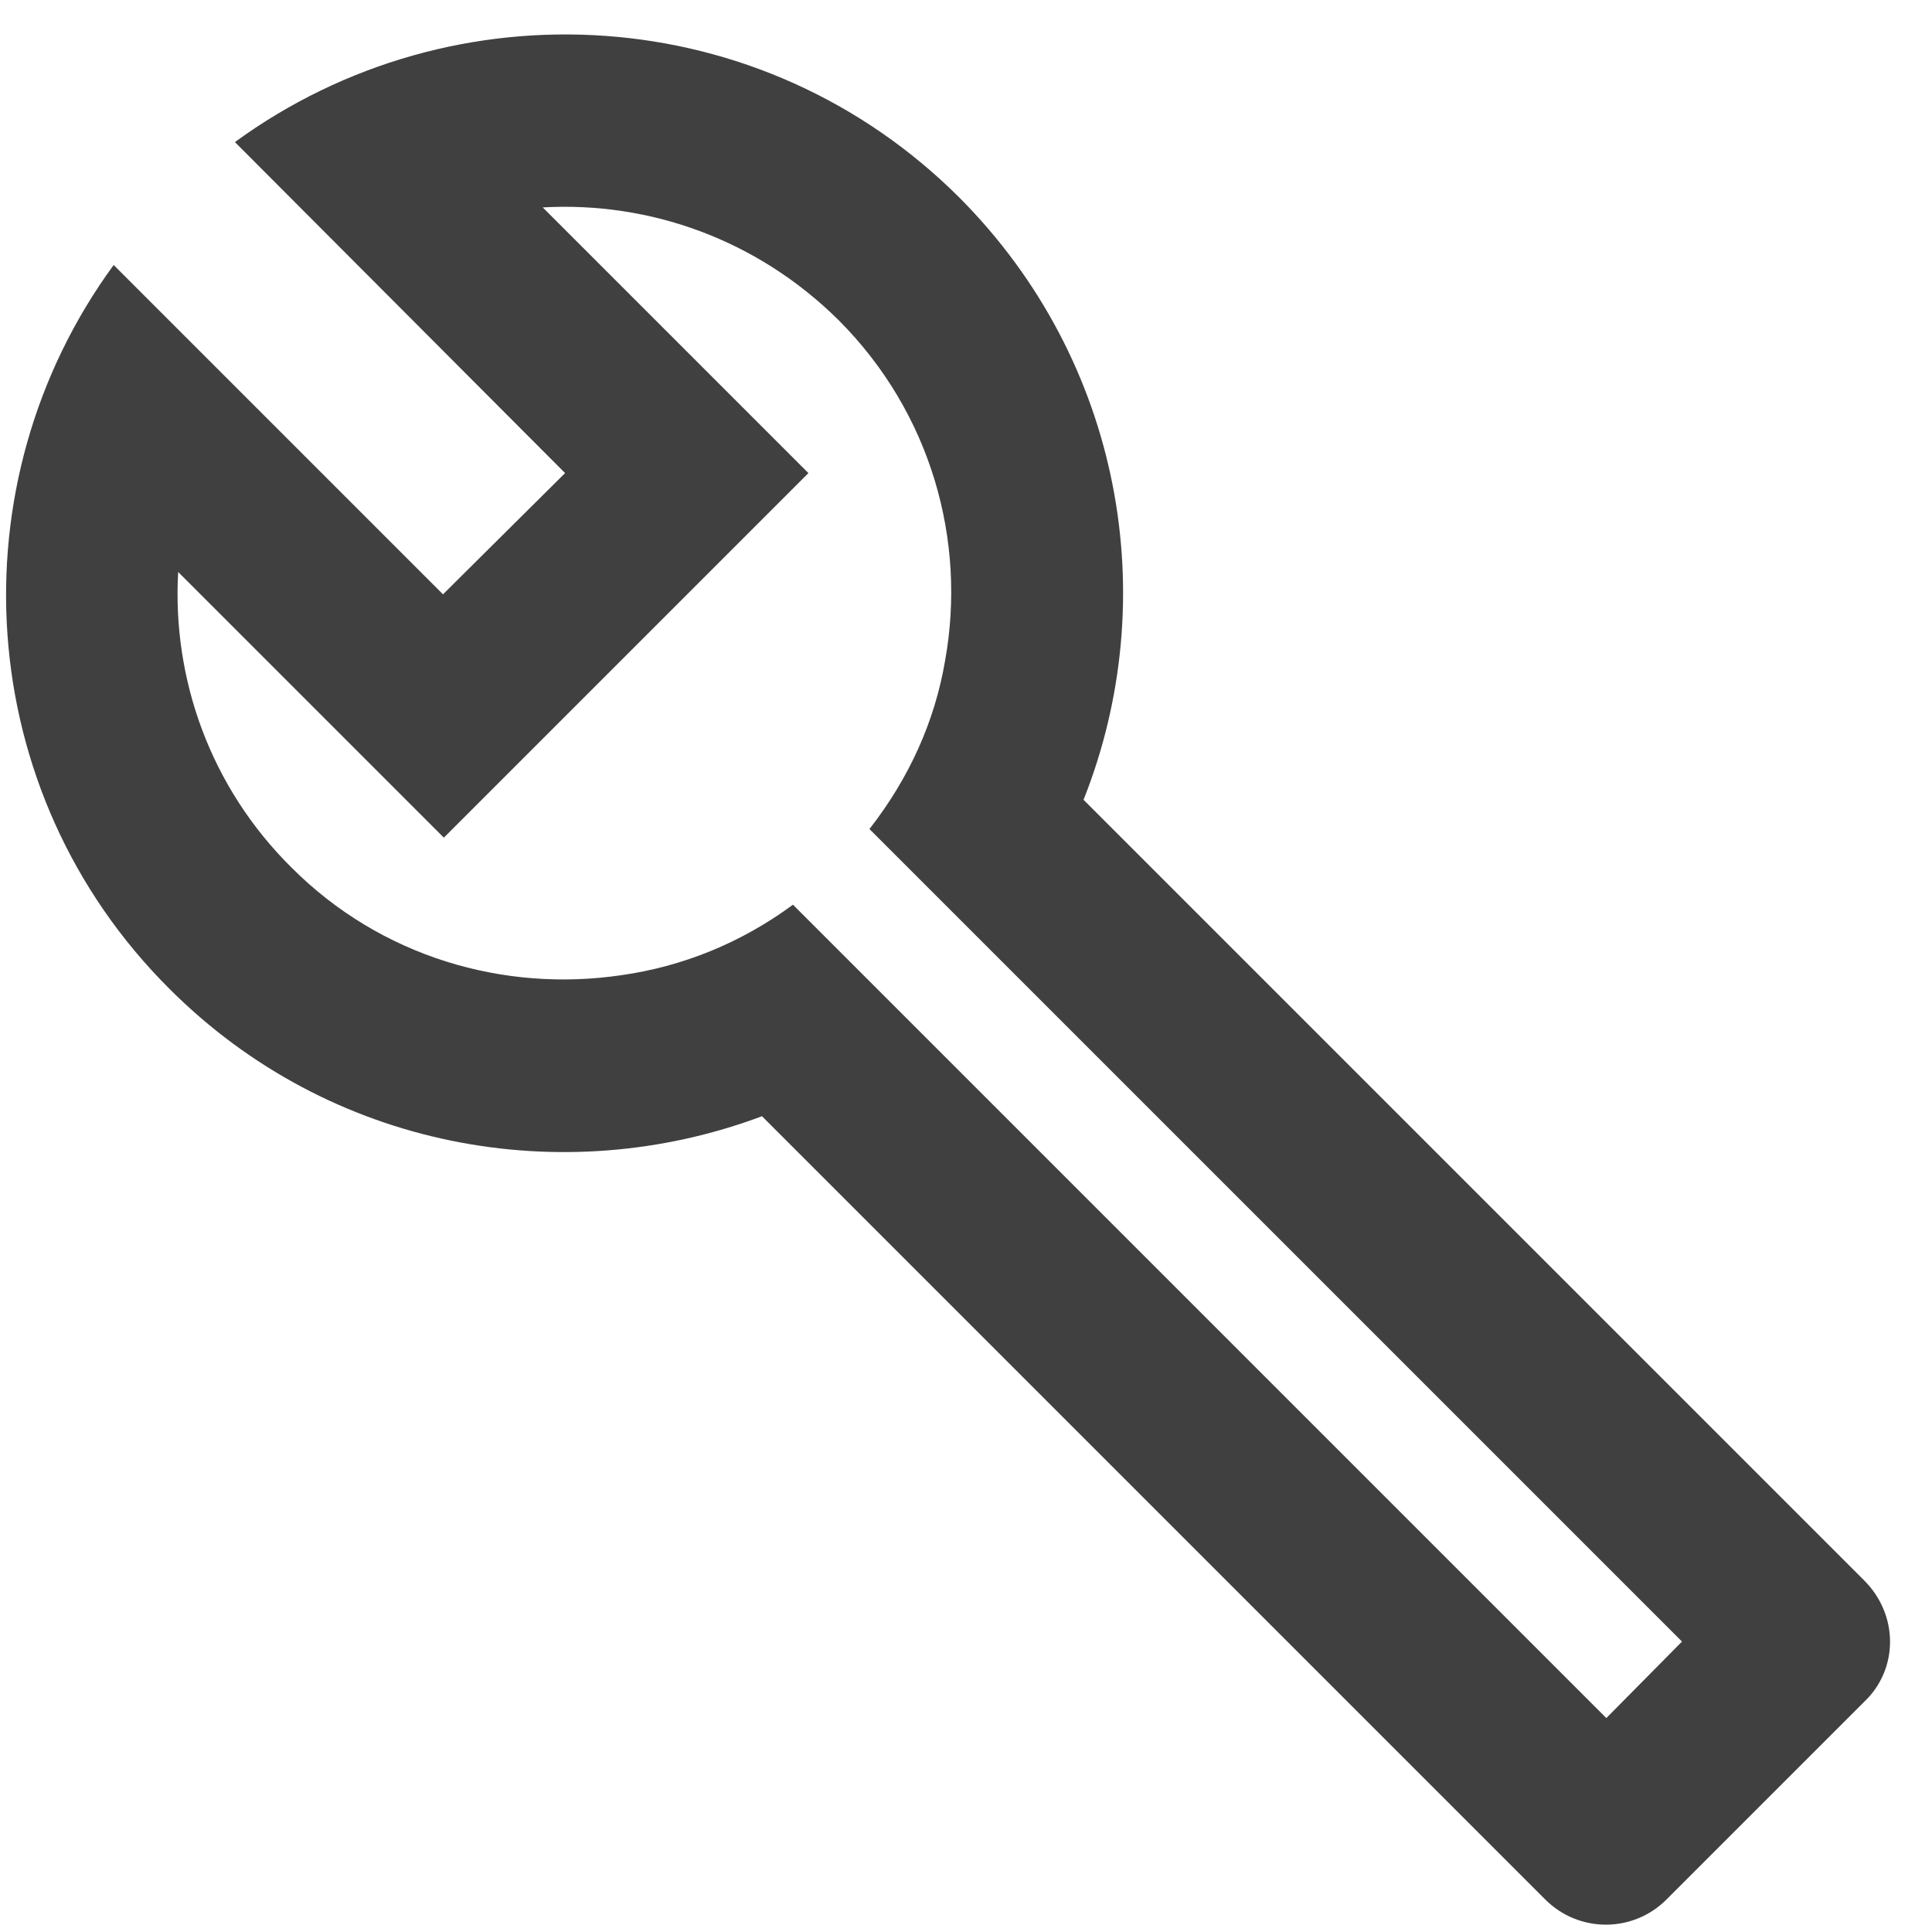 <svg width="37" height="37" viewBox="0 0 37 37" fill="none" xmlns="http://www.w3.org/2000/svg">
<path d="M35.703 30.269L20.751 15.317C22.282 11.464 21.492 6.92 18.38 3.791C14.593 0.004 8.698 -0.342 4.499 2.721L10.822 9.06L8.484 11.382L2.177 5.075C-0.885 9.258 -0.54 15.169 3.248 18.94C6.31 22.003 10.773 22.809 14.593 21.377L29.594 36.378C30.236 37.02 31.273 37.02 31.915 36.378L35.703 32.59C36.361 31.965 36.361 30.927 35.703 30.269ZM30.763 32.903L15.186 17.326C14.181 18.067 13.061 18.512 11.892 18.677C9.653 19.006 7.298 18.331 5.586 16.618C4.021 15.07 3.297 12.996 3.412 10.954L8.5 16.042L15.482 9.06L10.394 3.972C12.436 3.857 14.494 4.581 16.058 6.129C17.837 7.908 18.512 10.361 18.1 12.65C17.902 13.819 17.409 14.906 16.651 15.877L32.212 31.438L30.763 32.903Z" fill="#404040"/>
</svg>
